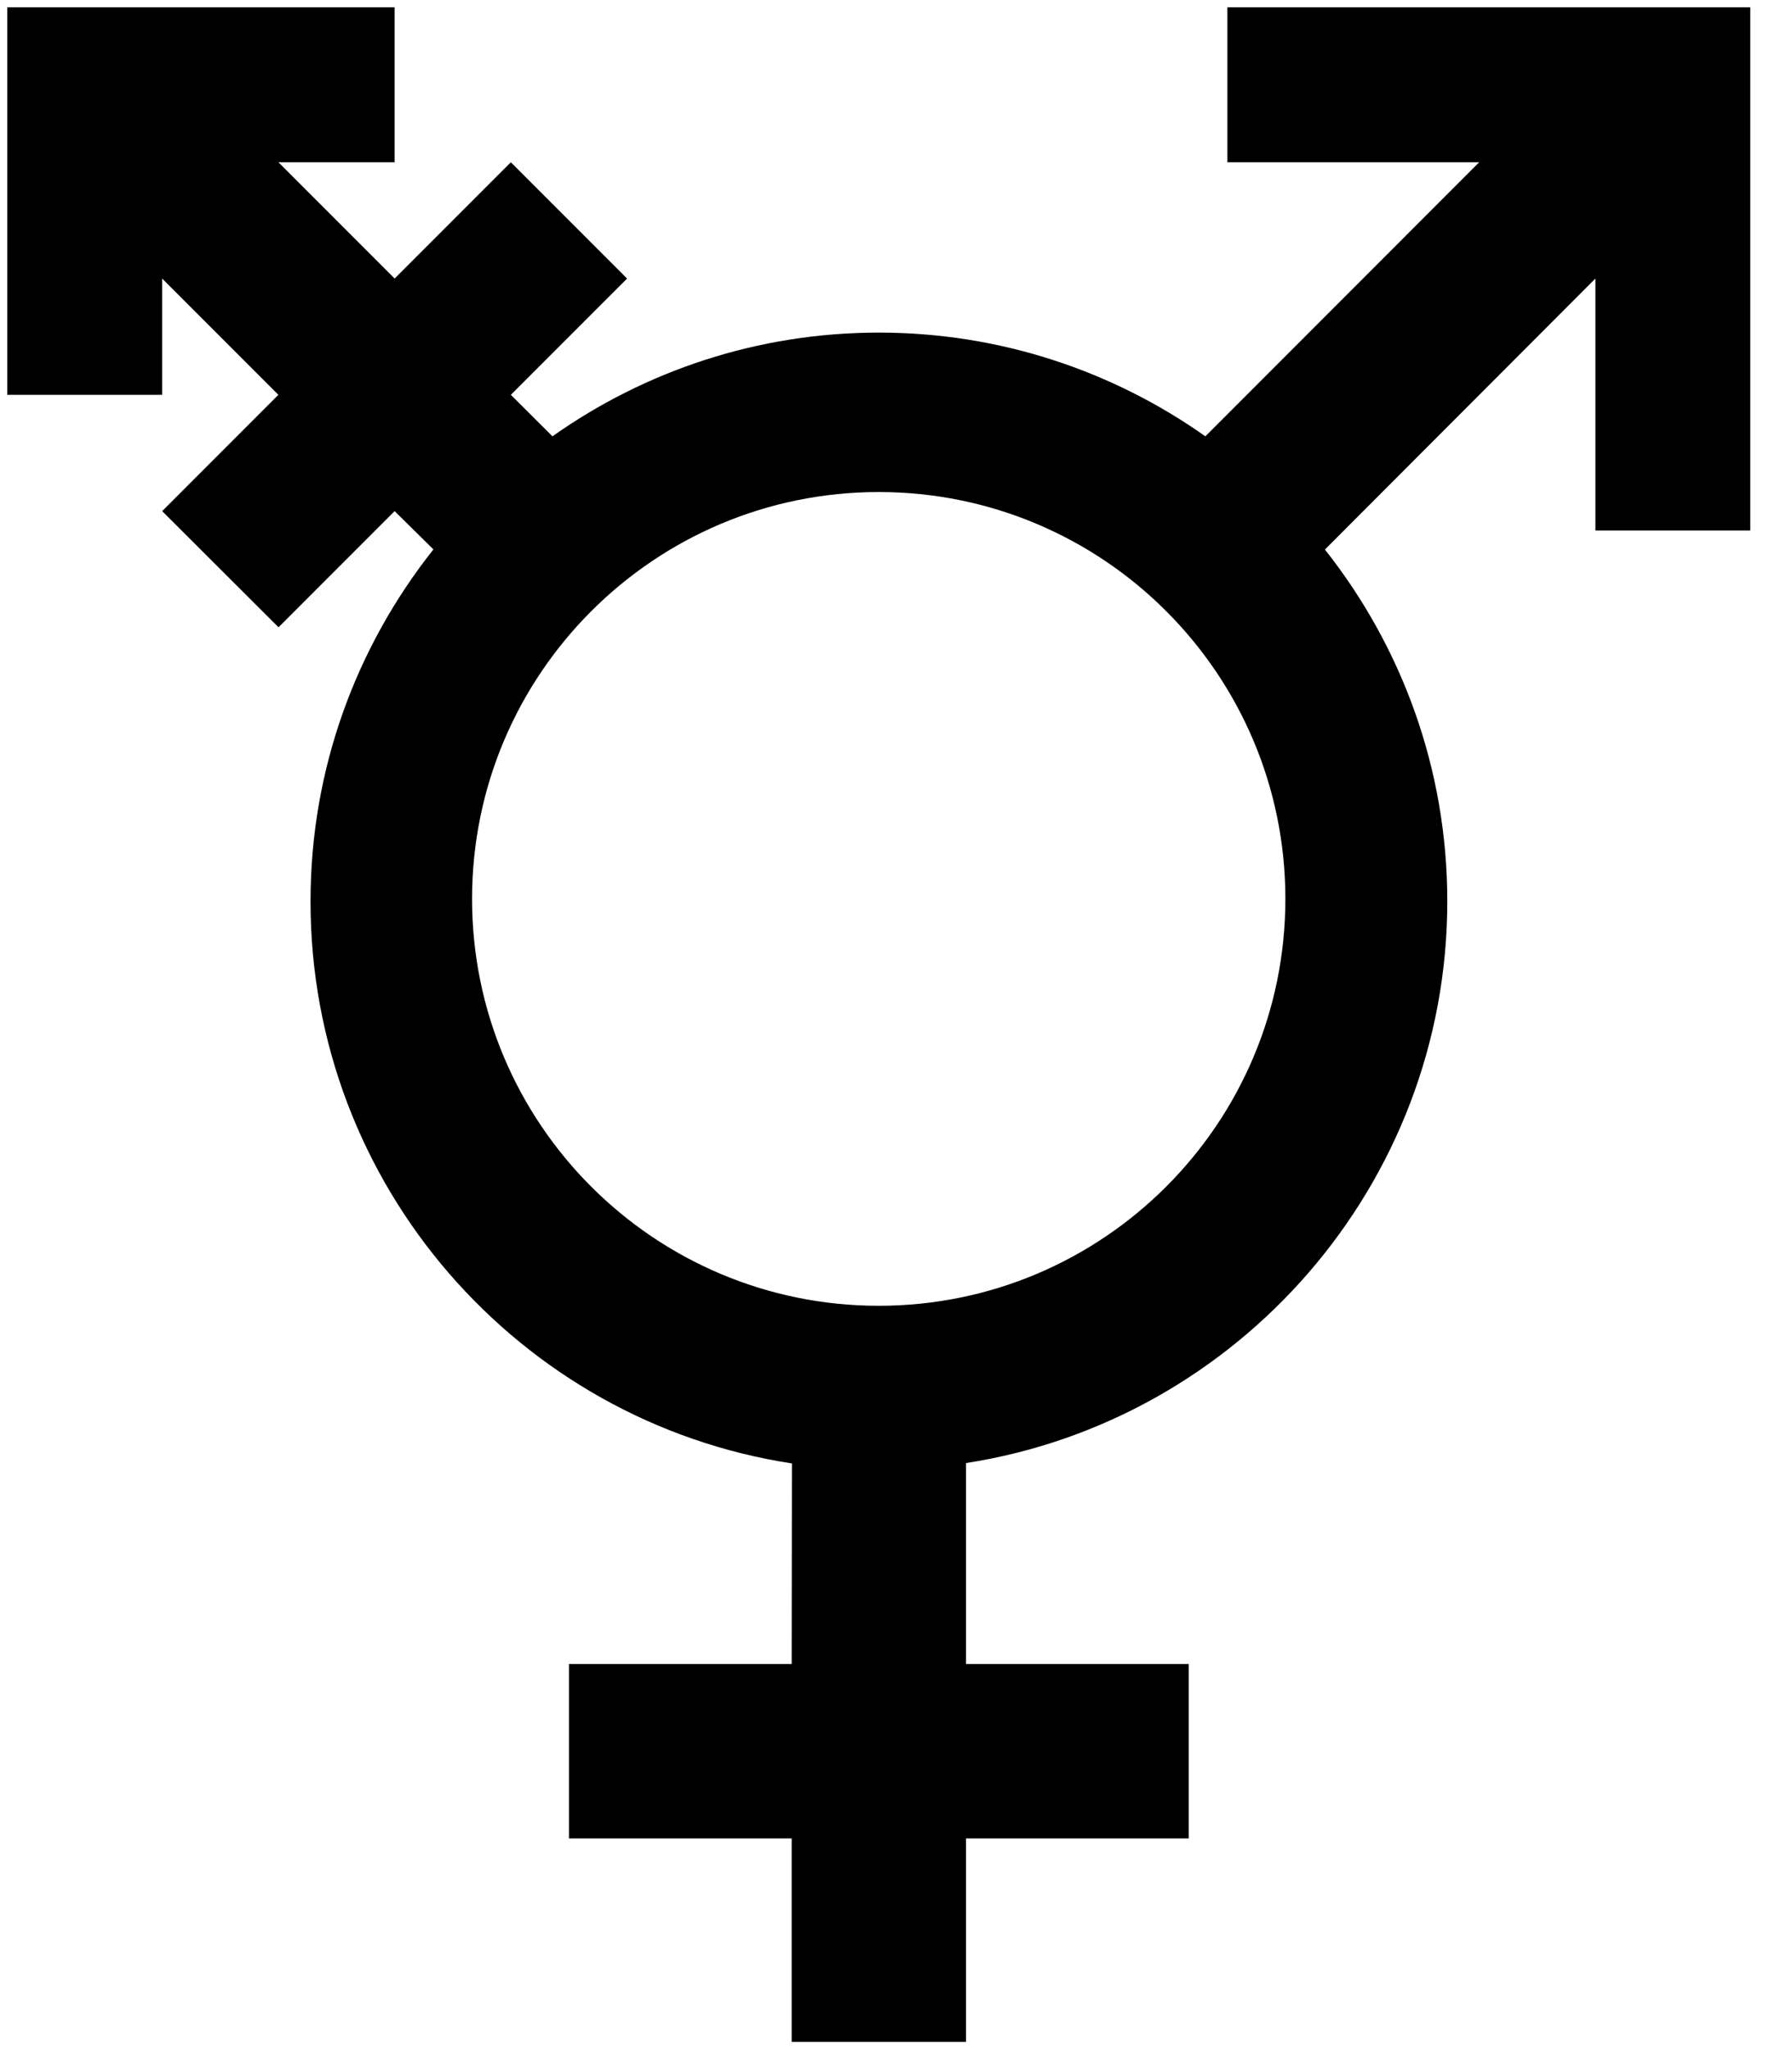 <!-- Generated by IcoMoon.io -->
<svg version="1.1" xmlns="http://www.w3.org/2000/svg" width="14" height="16" viewBox="0 0 14 16">
<title>A_TransGender-Symbol_black-and-white</title>
<path d="M0.057 0.057v3.026h1.21v-0.908l0.908 0.908-0.908 0.908 0.909 0.907 0.907-0.907 0.303 0.299c-0.601 0.758-0.96 1.711-0.96 2.748-0.001 2.216 1.628 4.062 3.761 4.389l-0.002 1.566h-1.74v1.362h1.74v1.589h1.362v-1.589h1.74v-1.362h-1.74v-1.569c2.124-0.329 3.76-2.173 3.76-4.387 0-1.035-0.357-1.989-0.956-2.746l2.113-2.116v1.967h1.21v-4.085h-4.085v1.21h1.967l-2.139 2.14c-0.722-0.51-1.603-0.81-2.551-0.81s-1.829 0.3-2.55 0.81l-0.325-0.324 0.908-0.908-0.908-0.908-0.908 0.908-0.908-0.908h0.908v-1.21zM6.865 3.842c1.755 0 3.177 1.423 3.177 3.177s-1.423 3.177-3.177 3.177v0c-1.755 0-3.177-1.423-3.177-3.177s1.423-3.177 3.177-3.177v0z"></path>
</svg>
